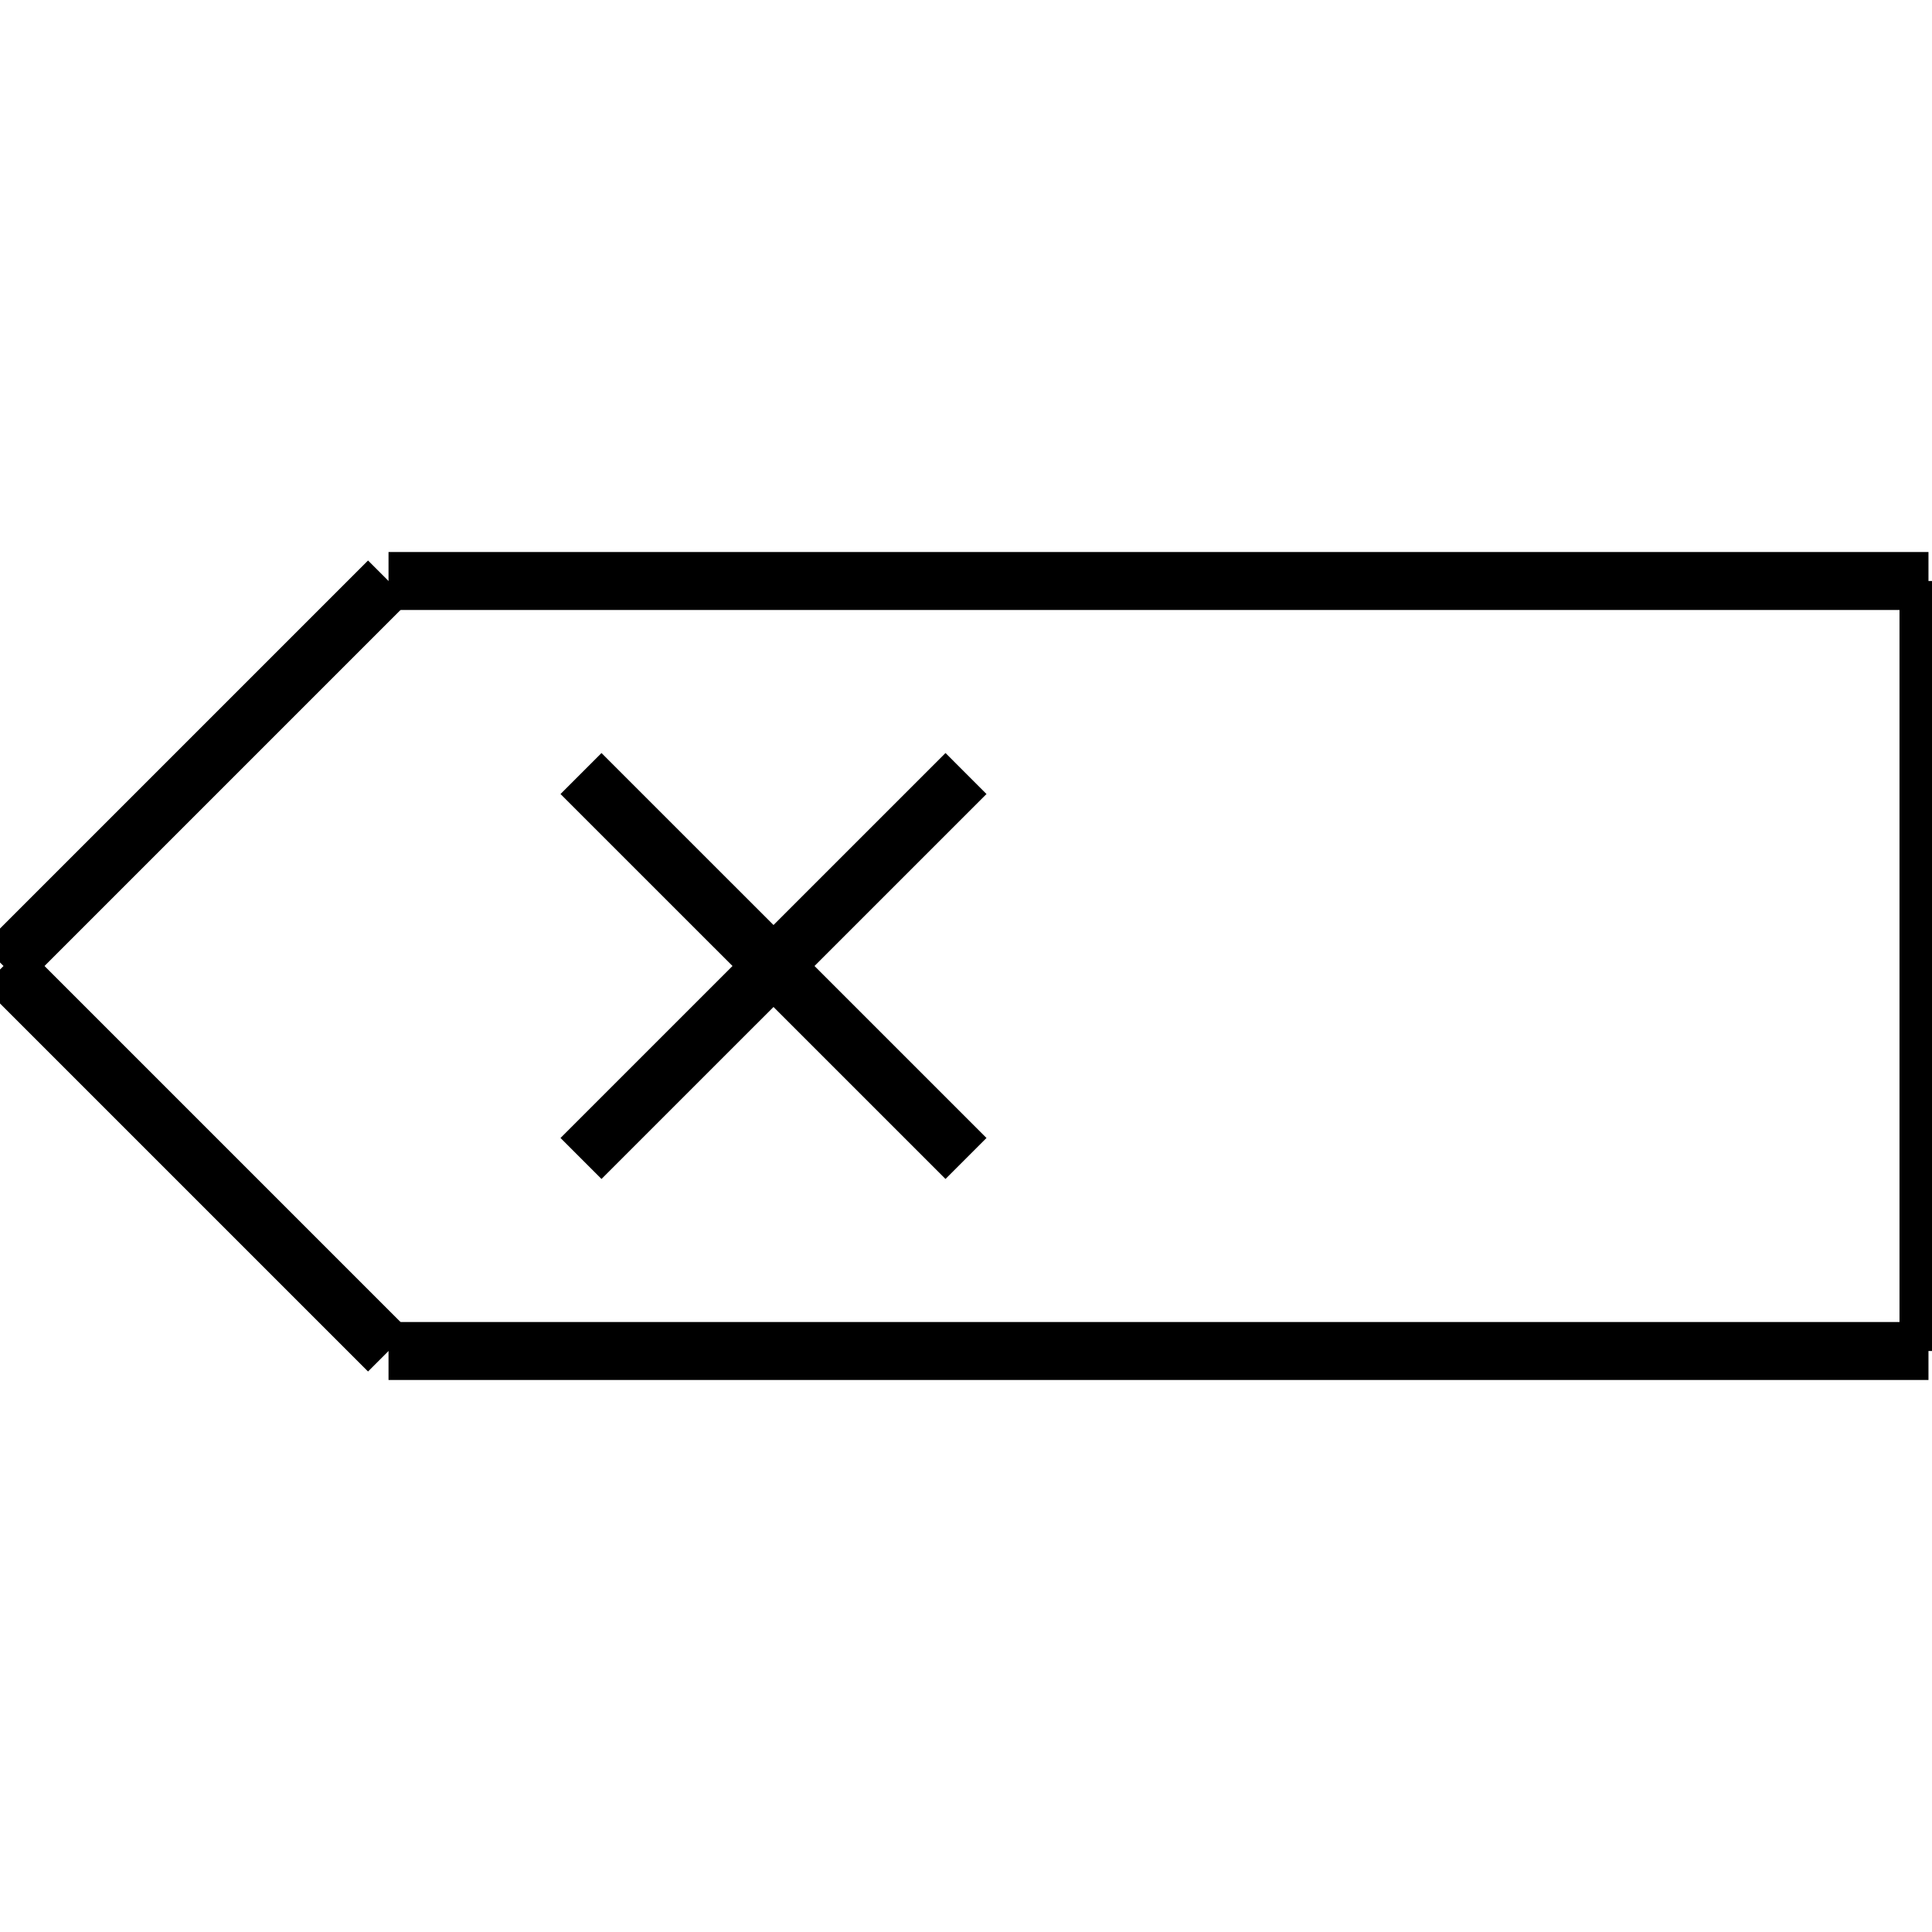 <?xml version="1.0" standalone="no"?><svg xmlns="http://www.w3.org/2000/svg" width="400.000" height="400.000" viewBox="0.0 0.0 400.000 400.000" version="1.1">
  <title>Produce by Acme CAD Converter</title>
  <desc>Produce by Acme CAD Converter</desc>
<g id="????????? ???? ?????????? ESK" display="visible">
<g><path d="M399.27 120.29L399.27 279.71"
fill="none" stroke="black" stroke-width="12"/>
</g>
<g><path d="M399.27 279.71L80.44 279.71"
fill="none" stroke="black" stroke-width="12"/>
</g>
<g><path d="M80.44 279.71L0.73 200"
fill="none" stroke="black" stroke-width="12"/>
</g>
<g><path d="M0.73 200L80.44 120.29"
fill="none" stroke="black" stroke-width="12"/>
</g>
<g><path d="M80.44 120.29L399.27 120.29"
fill="none" stroke="black" stroke-width="12"/>
</g>
<g><path d="M120.29 239.85L200 160.15"
fill="none" stroke="black" stroke-width="12"/>
</g>
<g><path d="M120.29 160.15L200 239.85"
fill="none" stroke="black" stroke-width="12"/>
</g>
</g>
</svg>
